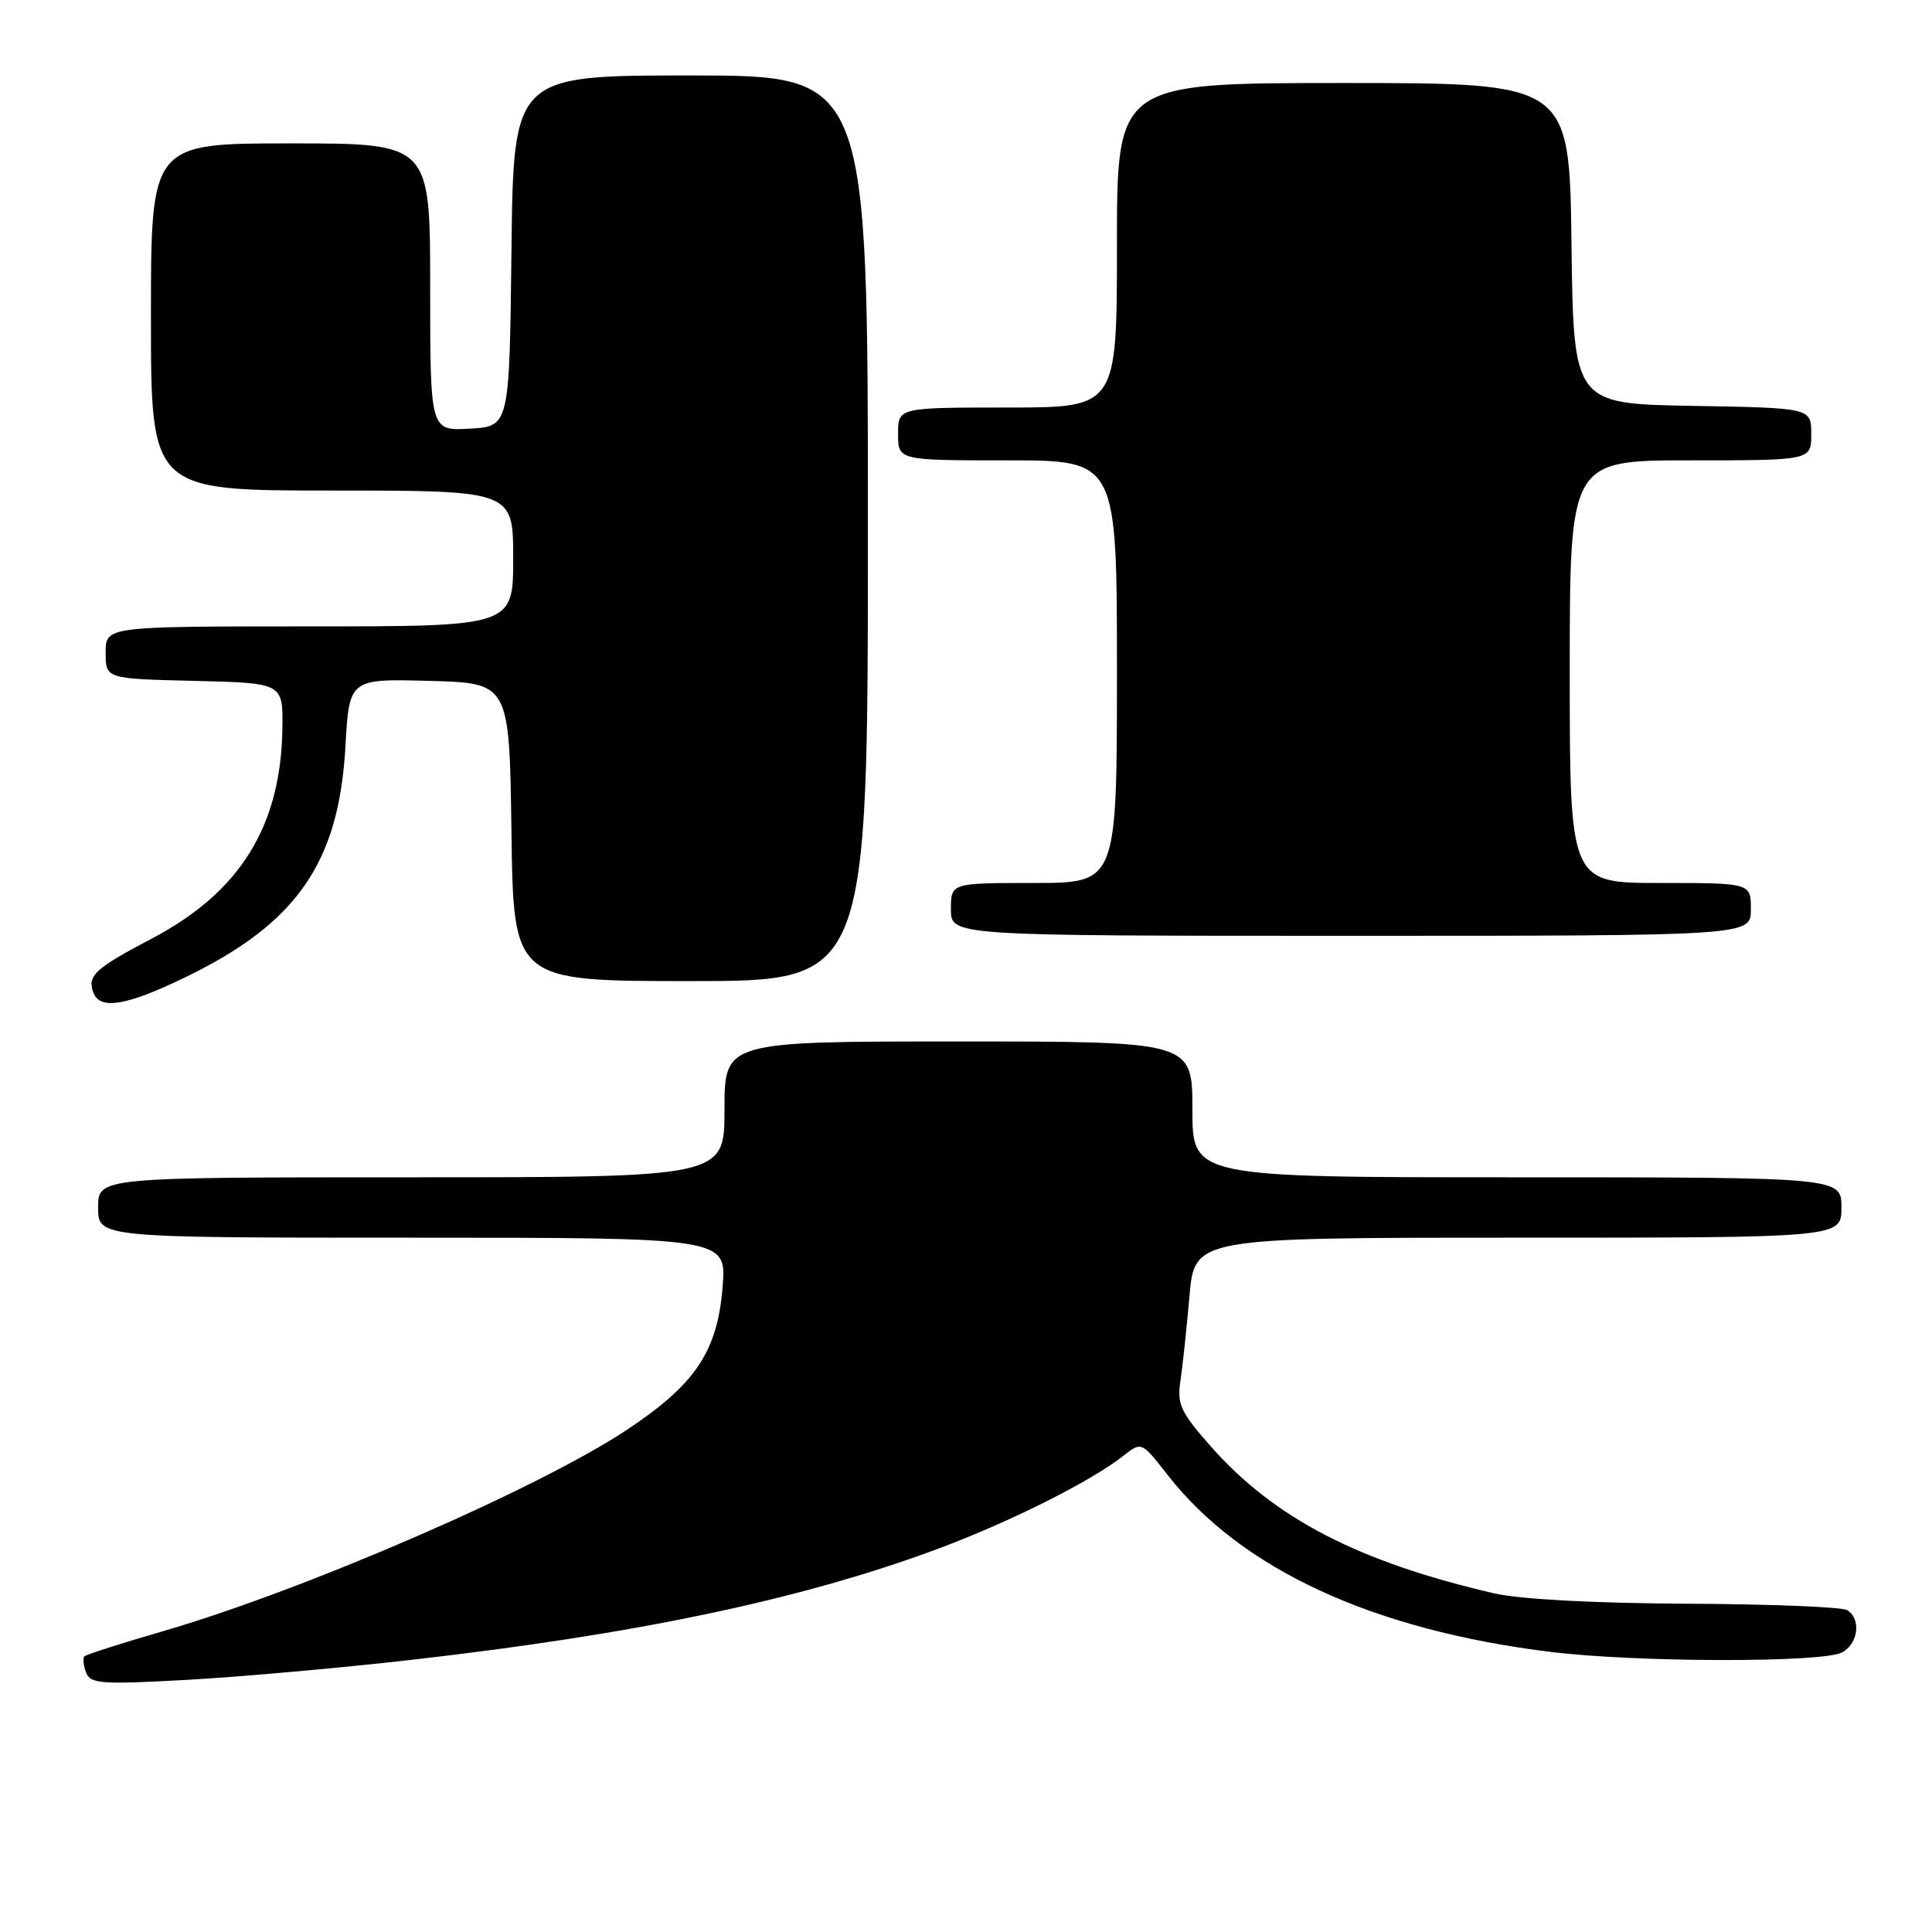<?xml version="1.0" encoding="UTF-8" standalone="no"?>
<!DOCTYPE svg PUBLIC "-//W3C//DTD SVG 1.1//EN" "http://www.w3.org/Graphics/SVG/1.1/DTD/svg11.dtd" >
<svg xmlns="http://www.w3.org/2000/svg" xmlns:xlink="http://www.w3.org/1999/xlink" version="1.1" viewBox="0 0 256 256">
 <g >
 <path fill="currentColor"
d=" M 54.50 219.94 C 84.30 216.55 106.02 211.98 124.00 205.33 C 133.64 201.76 144.48 196.34 148.86 192.90 C 151.26 191.01 151.26 191.01 154.71 195.43 C 164.45 207.93 181.92 216.00 205.50 218.89 C 216.88 220.29 241.51 220.33 244.07 218.96 C 246.24 217.80 246.65 214.52 244.76 213.35 C 244.08 212.93 234.52 212.55 223.51 212.50 C 211.22 212.44 201.38 211.91 198.00 211.13 C 180.01 206.97 168.86 201.19 160.46 191.68 C 156.43 187.12 155.95 186.08 156.41 183.00 C 156.70 181.07 157.24 176.01 157.61 171.75 C 158.29 164.00 158.29 164.00 201.14 164.00 C 244.00 164.00 244.00 164.00 244.00 160.00 C 244.00 156.00 244.00 156.00 201.00 156.00 C 158.00 156.00 158.00 156.00 158.00 147.00 C 158.00 138.00 158.00 138.00 127.00 138.00 C 96.00 138.00 96.00 138.00 96.00 147.00 C 96.00 156.00 96.00 156.00 54.50 156.00 C 13.00 156.00 13.00 156.00 13.00 160.00 C 13.00 164.00 13.00 164.00 54.64 164.00 C 96.27 164.00 96.27 164.00 95.75 170.53 C 95.06 179.08 92.17 183.40 83.11 189.43 C 71.36 197.24 40.35 210.70 21.57 216.15 C 16.11 217.73 11.44 219.23 11.19 219.47 C 10.95 219.71 11.04 220.67 11.40 221.60 C 11.98 223.12 13.36 223.22 24.77 222.59 C 31.77 222.20 45.15 221.01 54.50 219.94 Z  M 24.40 129.57 C 39.31 122.38 44.89 114.39 45.77 98.95 C 46.28 89.94 46.28 89.94 56.89 90.22 C 67.50 90.50 67.50 90.50 67.77 110.25 C 68.04 130.00 68.04 130.00 91.52 130.00 C 115.00 130.00 115.00 130.00 115.00 70.00 C 115.00 10.00 115.00 10.00 91.52 10.00 C 68.04 10.00 68.04 10.00 67.77 33.25 C 67.50 56.50 67.50 56.50 62.25 56.80 C 57.00 57.10 57.00 57.10 57.00 38.05 C 57.00 19.00 57.00 19.00 38.50 19.00 C 20.00 19.00 20.00 19.00 20.00 42.00 C 20.00 65.00 20.00 65.00 44.00 65.00 C 68.00 65.00 68.00 65.00 68.00 74.00 C 68.00 83.00 68.00 83.00 41.00 83.00 C 14.00 83.00 14.00 83.00 14.00 86.47 C 14.00 89.94 14.00 89.94 25.75 90.22 C 37.50 90.50 37.50 90.50 37.42 96.50 C 37.23 109.50 31.81 118.22 20.09 124.38 C 12.54 128.35 11.52 129.30 12.38 131.55 C 13.26 133.84 16.73 133.27 24.40 129.57 Z  M 232.00 120.50 C 232.00 117.00 232.00 117.00 220.00 117.00 C 208.00 117.00 208.00 117.00 208.00 89.00 C 208.00 61.00 208.00 61.00 224.00 61.00 C 240.00 61.00 240.00 61.00 240.00 57.53 C 240.00 54.05 240.00 54.05 224.25 53.78 C 208.50 53.50 208.50 53.50 208.23 32.25 C 207.96 11.00 207.96 11.00 177.98 11.00 C 148.00 11.00 148.00 11.00 148.00 32.50 C 148.00 54.00 148.00 54.00 133.50 54.00 C 119.00 54.00 119.00 54.00 119.00 57.50 C 119.00 61.00 119.00 61.00 133.50 61.00 C 148.00 61.00 148.00 61.00 148.00 89.00 C 148.00 117.00 148.00 117.00 137.00 117.00 C 126.00 117.00 126.00 117.00 126.00 120.50 C 126.00 124.00 126.00 124.00 179.00 124.00 C 232.00 124.00 232.00 124.00 232.00 120.50 Z "/>
</g>
</svg>